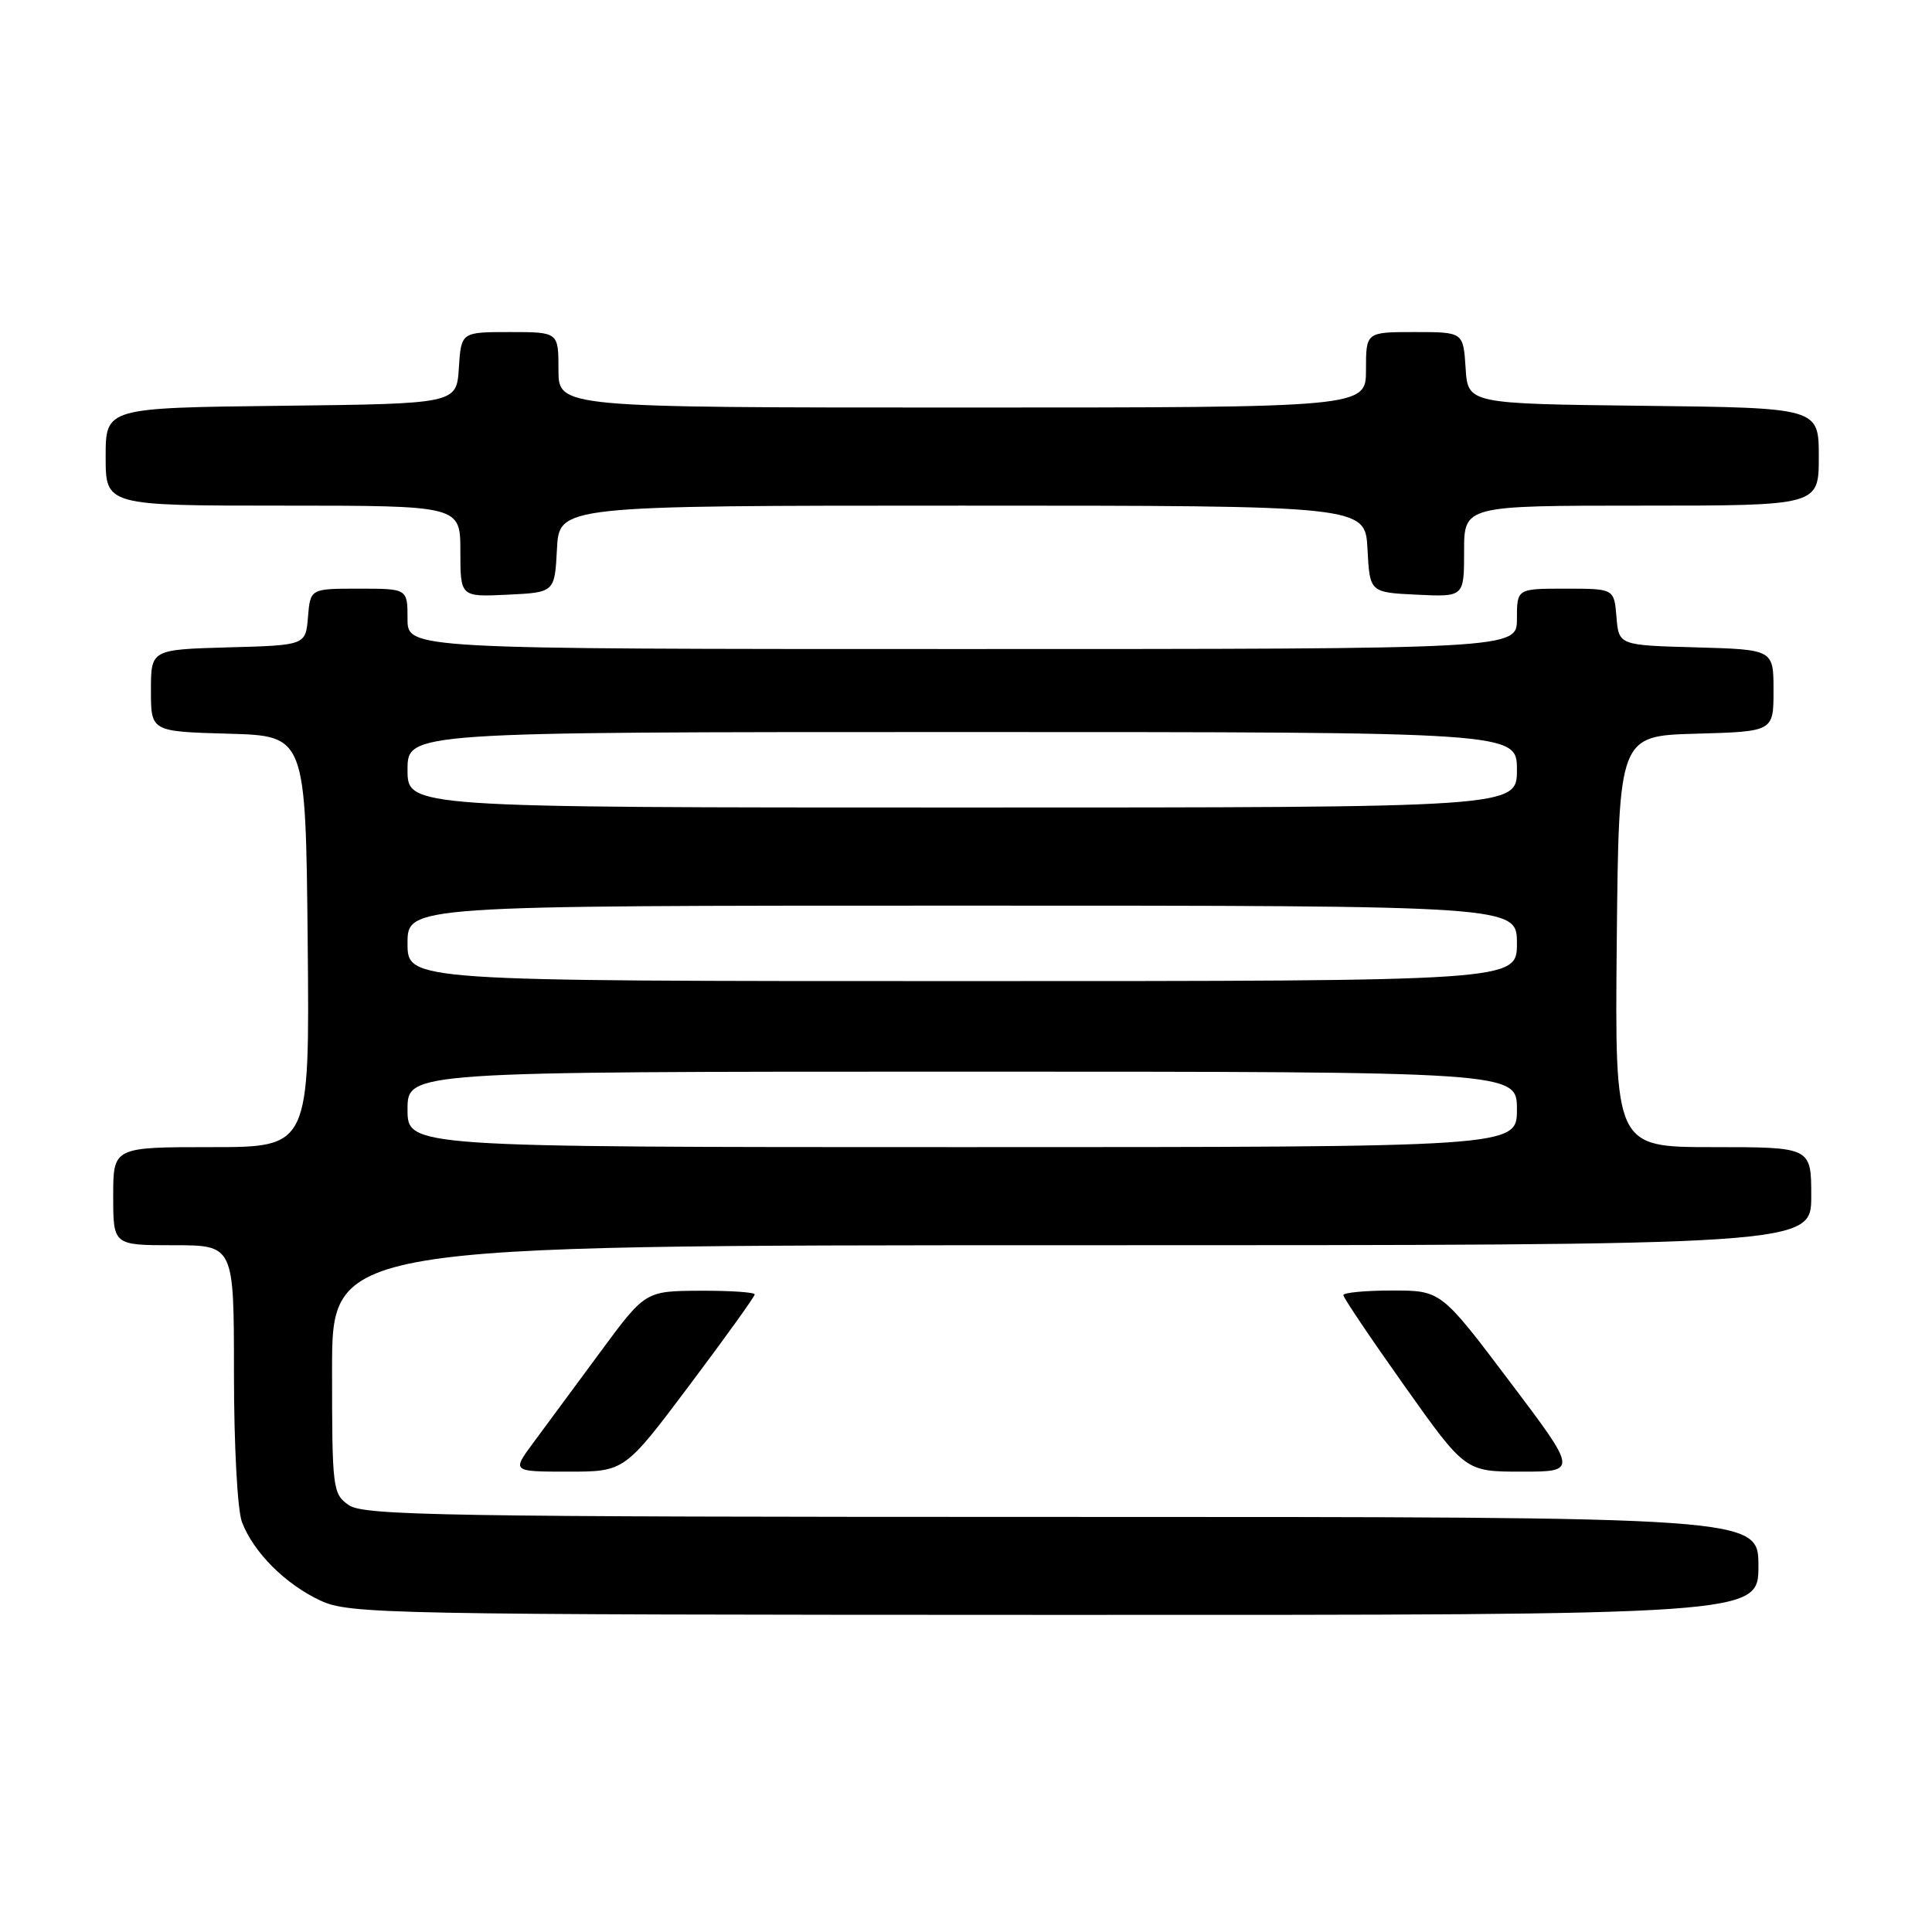 <?xml version="1.0" encoding="UTF-8" standalone="no"?>
<!DOCTYPE svg PUBLIC "-//W3C//DTD SVG 1.1//EN" "http://www.w3.org/Graphics/SVG/1.1/DTD/svg11.dtd" >
<svg xmlns="http://www.w3.org/2000/svg" xmlns:xlink="http://www.w3.org/1999/xlink" version="1.1" viewBox="0 0 256 256">
 <g >
 <path fill="currentColor"
d=" M 233.00 207.50 C 233.00 201.00 233.00 201.00 140.72 201.00 C 58.82 201.00 48.20 200.82 46.22 199.44 C 44.08 197.94 44.00 197.30 44.00 181.44 C 44.00 165.00 44.00 165.00 142.00 165.00 C 240.00 165.00 240.00 165.00 240.00 158.50 C 240.00 152.00 240.00 152.00 226.98 152.00 C 213.97 152.00 213.97 152.00 214.23 124.75 C 214.50 97.50 214.50 97.50 224.75 97.22 C 235.00 96.93 235.00 96.93 235.00 91.50 C 235.00 86.07 235.00 86.07 224.75 85.78 C 214.50 85.50 214.50 85.50 214.19 81.75 C 213.88 78.00 213.88 78.00 207.44 78.00 C 201.00 78.00 201.00 78.00 201.00 82.00 C 201.00 86.00 201.00 86.00 127.50 86.00 C 54.00 86.00 54.00 86.00 54.00 82.00 C 54.00 78.00 54.00 78.00 47.56 78.00 C 41.12 78.00 41.12 78.00 40.81 81.75 C 40.50 85.50 40.50 85.50 30.25 85.78 C 20.00 86.07 20.00 86.07 20.00 91.50 C 20.00 96.93 20.00 96.93 30.25 97.22 C 40.50 97.50 40.50 97.50 40.77 124.75 C 41.03 152.00 41.03 152.00 28.02 152.00 C 15.00 152.00 15.00 152.00 15.00 158.50 C 15.00 165.00 15.00 165.00 23.00 165.00 C 31.00 165.00 31.00 165.00 31.00 181.93 C 31.00 191.47 31.46 200.10 32.06 201.68 C 33.58 205.69 37.84 209.95 42.50 212.10 C 46.30 213.86 51.12 213.96 139.75 213.98 C 233.00 214.00 233.00 214.00 233.00 207.50 Z  M 91.38 183.52 C 96.12 177.21 100.00 171.81 100.00 171.52 C 100.00 171.23 96.74 171.01 92.75 171.03 C 85.50 171.07 85.50 171.07 79.50 179.21 C 76.20 183.69 72.22 189.07 70.66 191.18 C 67.83 195.00 67.83 195.00 75.29 195.00 C 82.76 195.00 82.76 195.00 91.38 183.52 Z  M 200.00 183.00 C 190.94 171.00 190.94 171.00 184.47 171.00 C 180.91 171.00 178.00 171.28 178.00 171.61 C 178.00 171.95 181.64 177.35 186.08 183.61 C 194.16 195.00 194.16 195.00 201.61 195.00 C 209.06 195.00 209.06 195.00 200.00 183.00 Z  M 73.80 72.75 C 74.10 67.00 74.10 67.00 127.50 67.00 C 180.90 67.00 180.90 67.00 181.20 72.75 C 181.50 78.50 181.50 78.50 187.75 78.80 C 194.00 79.10 194.00 79.10 194.00 73.05 C 194.00 67.00 194.00 67.00 217.50 67.00 C 241.00 67.00 241.00 67.00 241.00 60.52 C 241.00 54.04 241.00 54.04 217.75 53.77 C 194.50 53.50 194.50 53.50 194.20 48.75 C 193.89 44.00 193.89 44.00 187.45 44.00 C 181.00 44.00 181.00 44.00 181.00 49.00 C 181.00 54.00 181.00 54.00 127.50 54.00 C 74.00 54.00 74.00 54.00 74.00 49.00 C 74.00 44.00 74.00 44.00 67.55 44.00 C 61.11 44.00 61.11 44.00 60.80 48.75 C 60.50 53.50 60.50 53.50 37.25 53.77 C 14.00 54.04 14.00 54.04 14.00 60.52 C 14.00 67.00 14.00 67.00 37.50 67.00 C 61.00 67.00 61.00 67.00 61.00 73.05 C 61.00 79.10 61.00 79.10 67.25 78.80 C 73.50 78.50 73.50 78.50 73.80 72.75 Z  M 54.00 147.00 C 54.00 142.00 54.00 142.00 127.50 142.00 C 201.00 142.00 201.00 142.00 201.00 147.00 C 201.00 152.00 201.00 152.00 127.50 152.00 C 54.00 152.00 54.00 152.00 54.00 147.00 Z  M 54.00 125.00 C 54.00 120.00 54.00 120.00 127.50 120.00 C 201.00 120.00 201.00 120.00 201.00 125.00 C 201.00 130.00 201.00 130.00 127.50 130.00 C 54.00 130.00 54.00 130.00 54.00 125.00 Z  M 54.00 102.00 C 54.00 97.00 54.00 97.00 127.50 97.00 C 201.00 97.00 201.00 97.00 201.00 102.00 C 201.00 107.00 201.00 107.00 127.50 107.00 C 54.00 107.00 54.00 107.00 54.00 102.00 Z "/>
</g>
</svg>